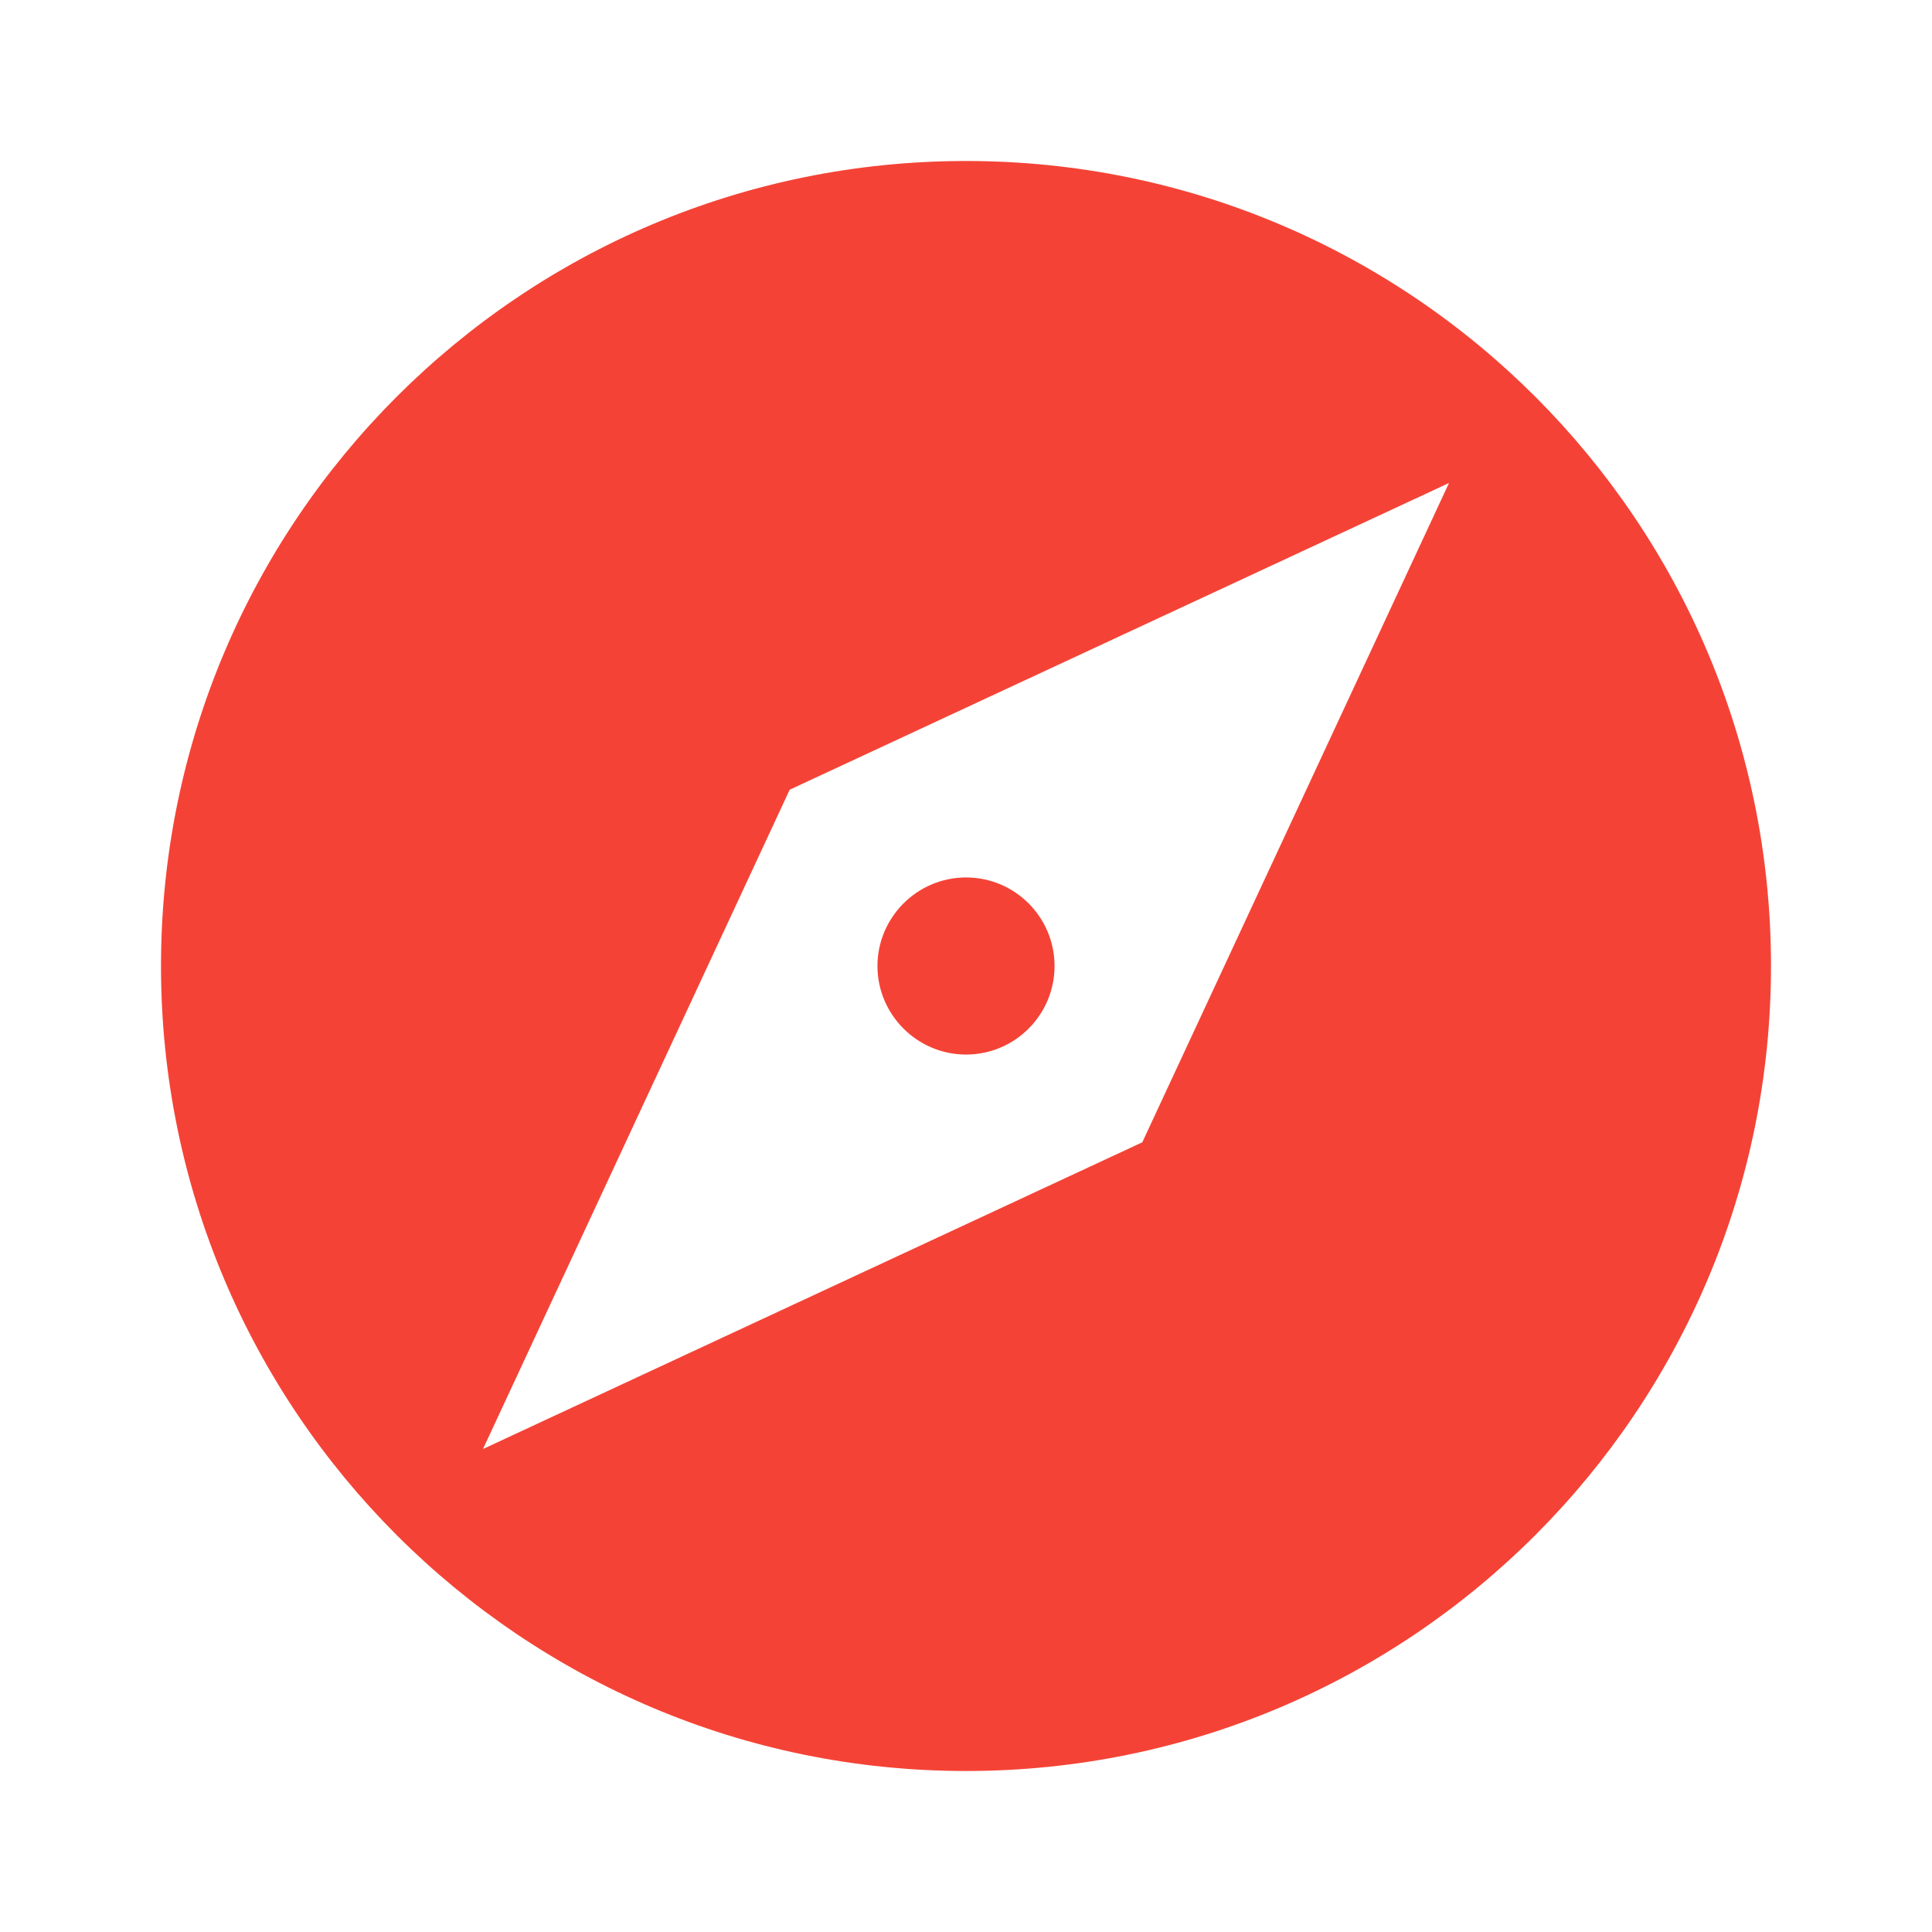 <svg fill="#F44336" xmlns="http://www.w3.org/2000/svg" width="48" height="48" viewBox="0 0 48 48"><path d="M24 21.8c-1.21 0-2.2.99-2.2 2.2s.99 2.2 2.2 2.2c1.22 0 2.2-.99 2.2-2.2s-.98-2.2-2.2-2.2zM24 4C12.95 4 4 12.95 4 24c0 11.04 8.95 20 20 20s20-8.96 20-20c0-11.05-8.95-20-20-20zm4.38 24.38L12 36l7.62-16.38L36 12l-7.62 16.38z"/></svg>